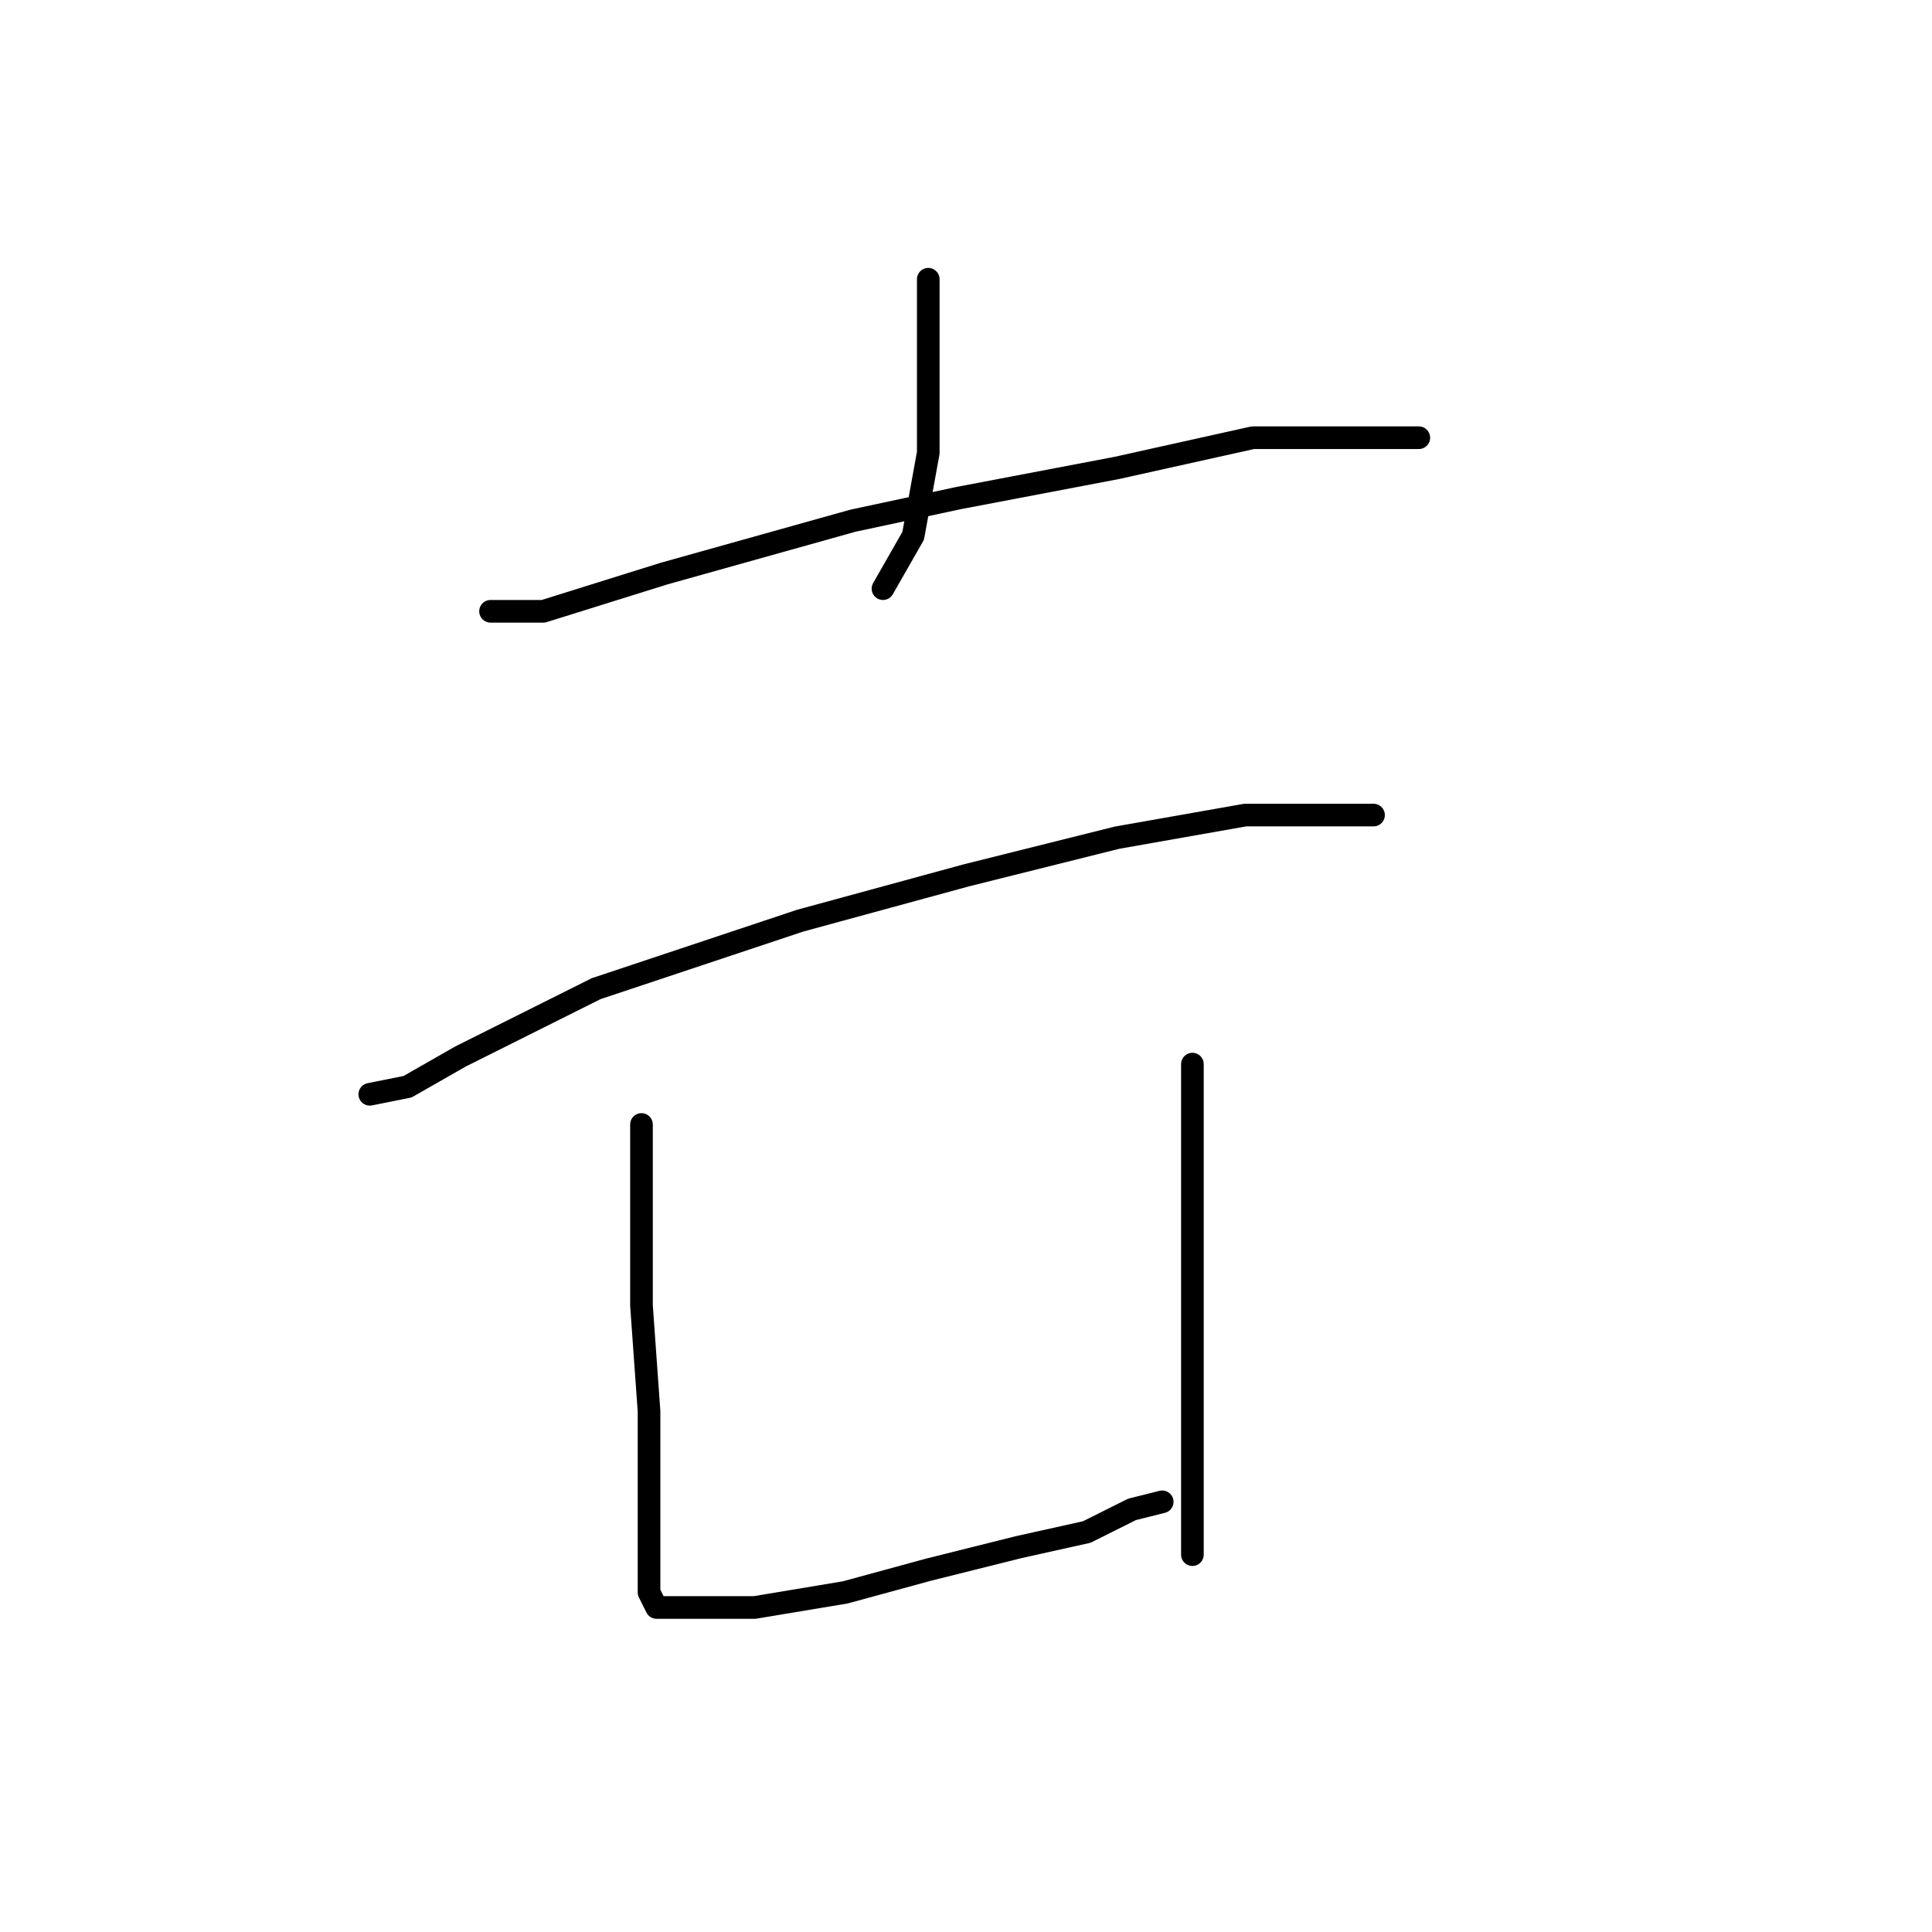 <?xml version="1.0" standalone="no"?>
    <svg width="256" height="256" xmlns="http://www.w3.org/2000/svg" version="1.1">
    <polyline stroke="black" stroke-width="3" stroke-linecap="round" fill="transparent" stroke-linejoin="round" points="123 37 123 43 123 60 121 71 117 78 117 78 " />
        <polyline stroke="black" stroke-width="3" stroke-linecap="round" fill="transparent" stroke-linejoin="round" points="65 81 72 81 88 76 113 69 127 66 148 62 166 58 180 58 186 58 188 58 188 58 " />
        <polyline stroke="black" stroke-width="3" stroke-linecap="round" fill="transparent" stroke-linejoin="round" points="49 145 54 144 61 140 79 131 106 122 128 116 148 111 165 108 176 108 181 108 182 108 182 108 " />
        <polyline stroke="black" stroke-width="3" stroke-linecap="round" fill="transparent" stroke-linejoin="round" points="85 149 85 159 85 173 86 187 86 199 86 207 86 211 87 213 92 213 100 213 112 211 123 208 135 205 144 203 150 200 154 199 154 199 " />
        <polyline stroke="black" stroke-width="3" stroke-linecap="round" fill="transparent" stroke-linejoin="round" points="158 141 158 152 158 166 158 183 158 199 158 206 158 206 " />
        </svg>